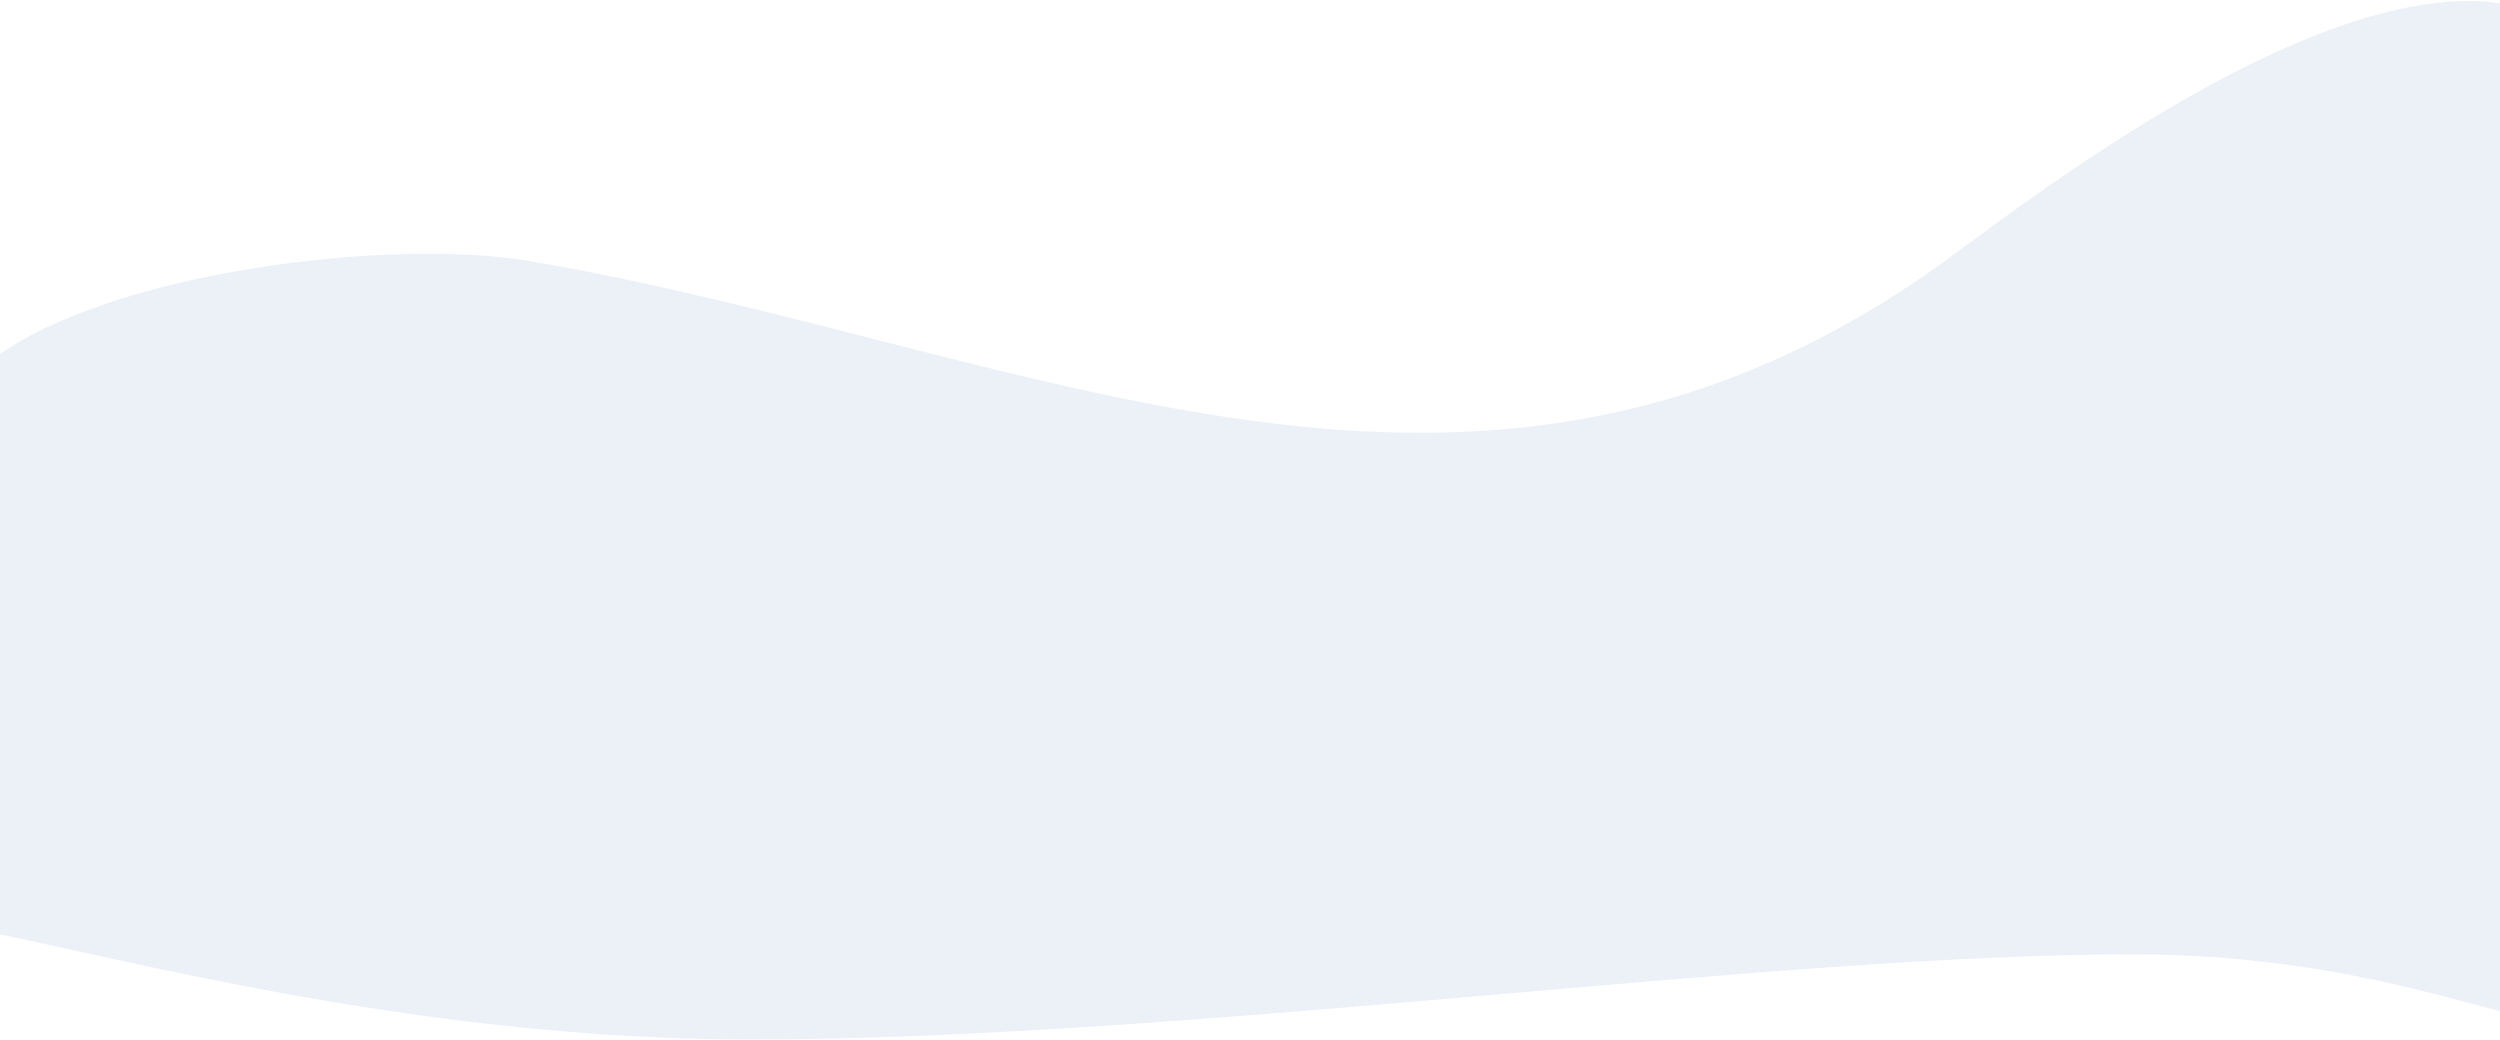 <svg width="1440" height="599" viewBox="0 0 1440 599" fill="none" xmlns="http://www.w3.org/2000/svg">
<path d="M1475.9 589.234C1481.14 588.784 1460.91 524.269 1462.7 519.314C1503.12 407.547 1554.85 192.713 1520.95 79.685C1463.48 -111.919 1191.2 98.416 1122.73 148.515C851.577 346.902 595.295 199.631 304.452 150.276C226.846 137.106 64.906 155.522 -3.965 206.702C-50.622 241.374 -84.409 416.945 -85.773 524.96C-15.376 524.182 190.146 599.127 434.904 598.748C687.26 598.358 1023.48 549.223 1230.4 549.748C1362.03 550.081 1440.21 588.366 1475.9 589.234Z" fill="#83A6D2" fill-opacity="0.15"/>
</svg>
